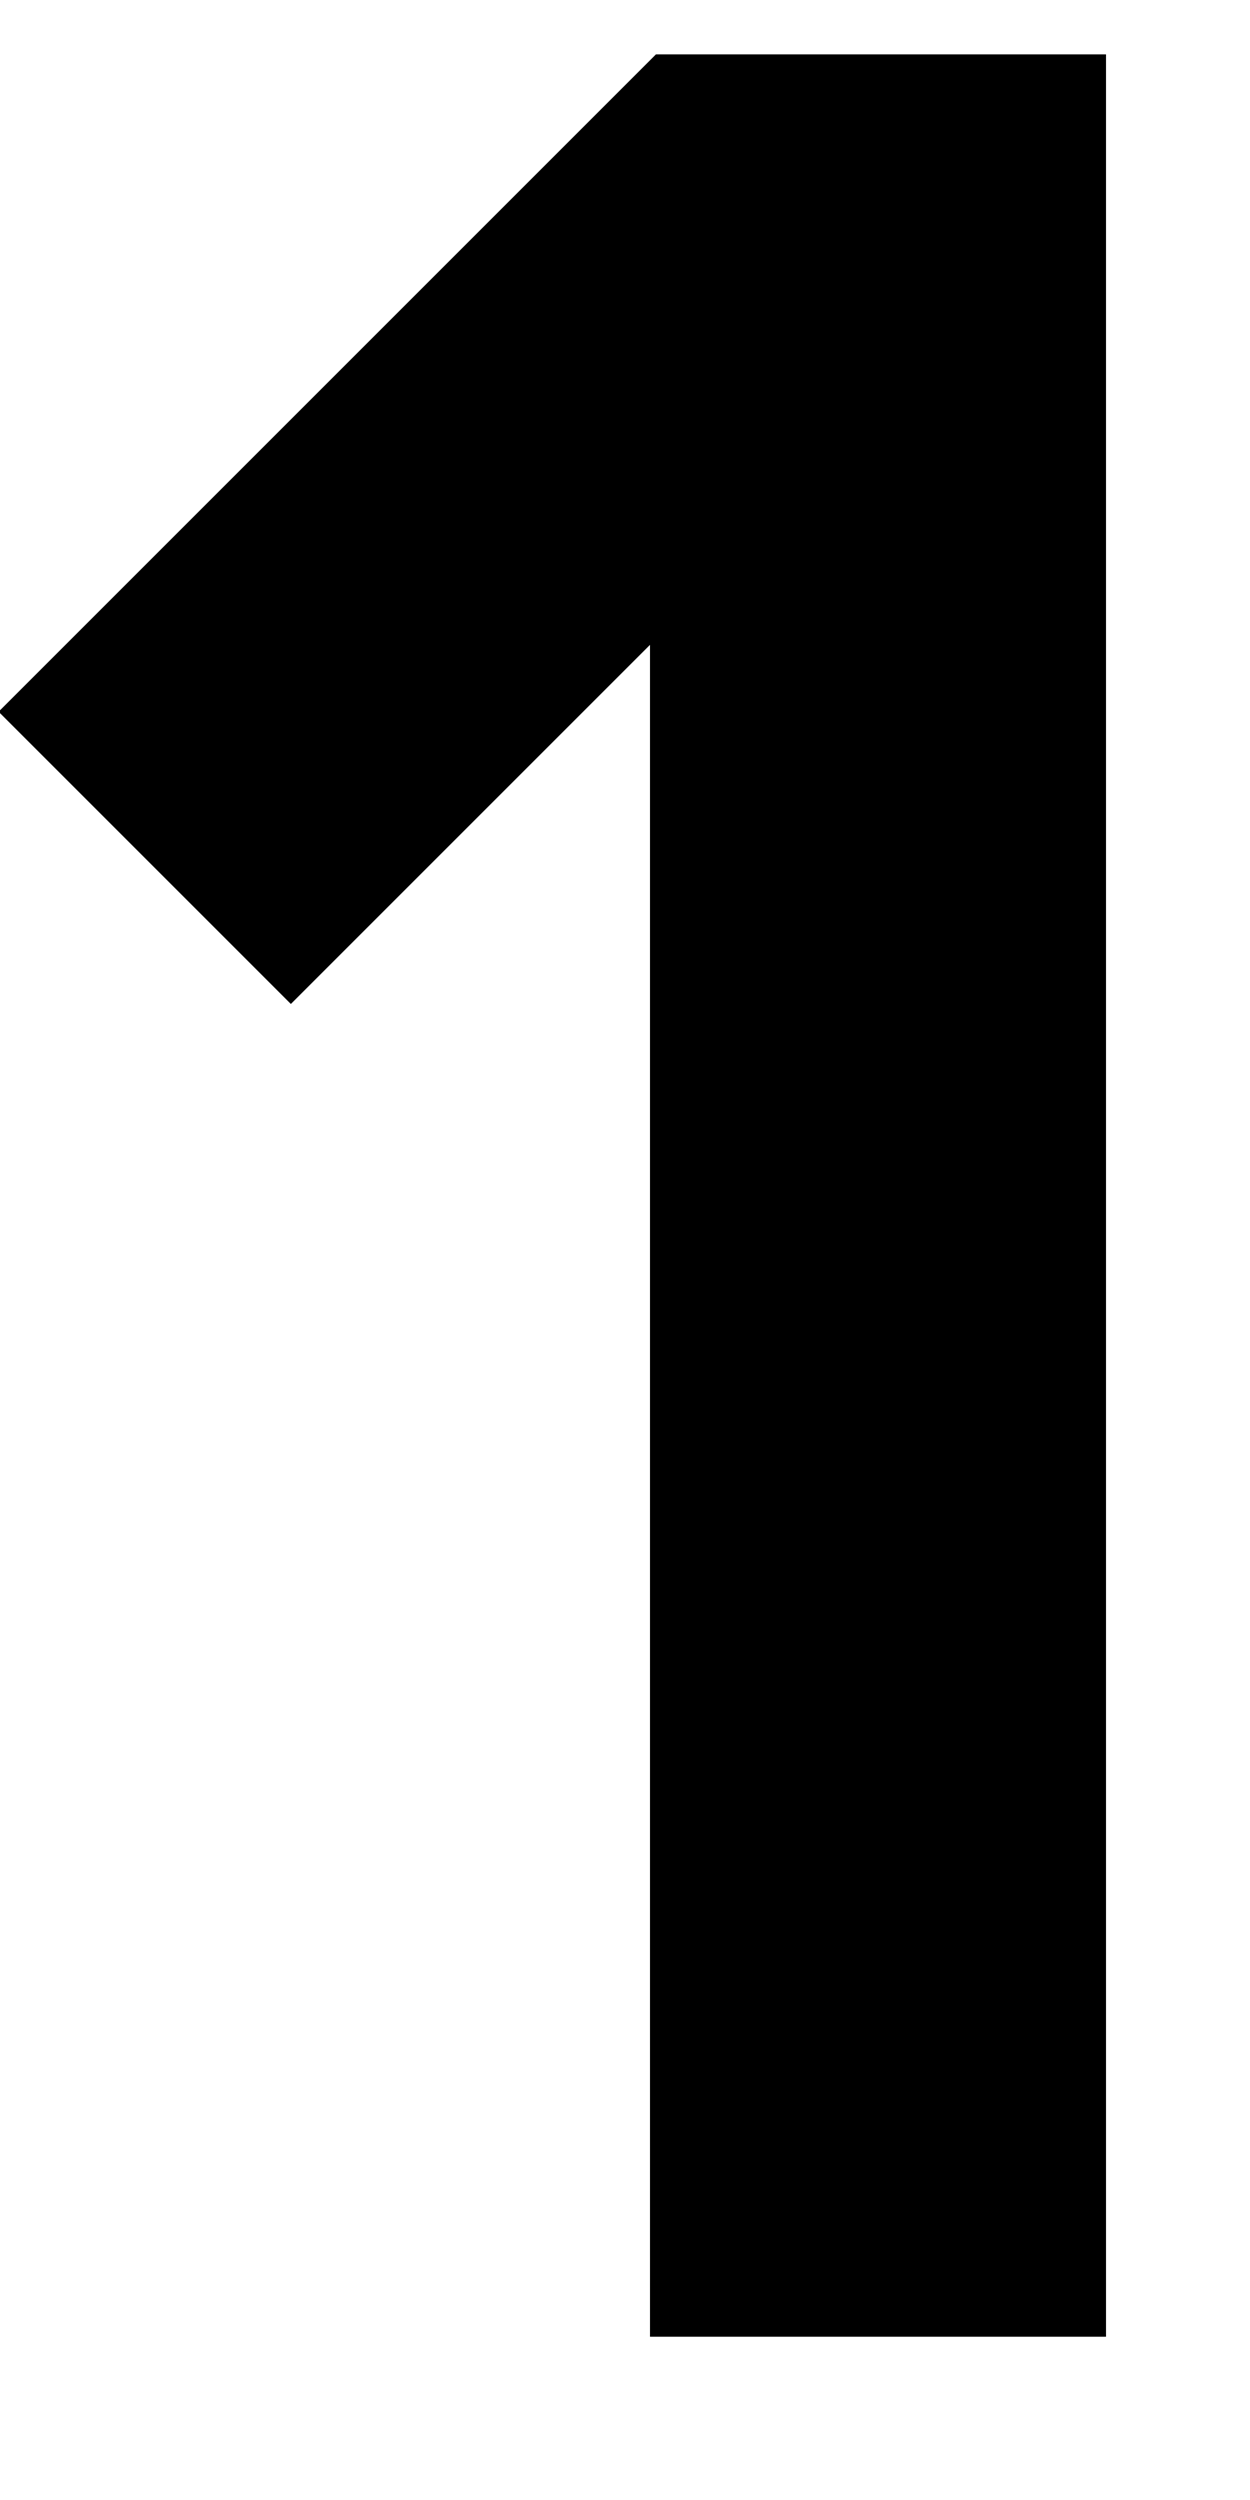 <!-- Generated by IcoMoon.io -->
<svg version="1.1" xmlns="http://www.w3.org/2000/svg" width="16" height="32" viewBox="0 0 16 32">
<title>isk</title>
<path d="M14.157 29.91h-5.837v-21.656l-4.597 4.597-3.741-3.741 8.414-8.414h5.761v29.214z"></path>
</svg>
